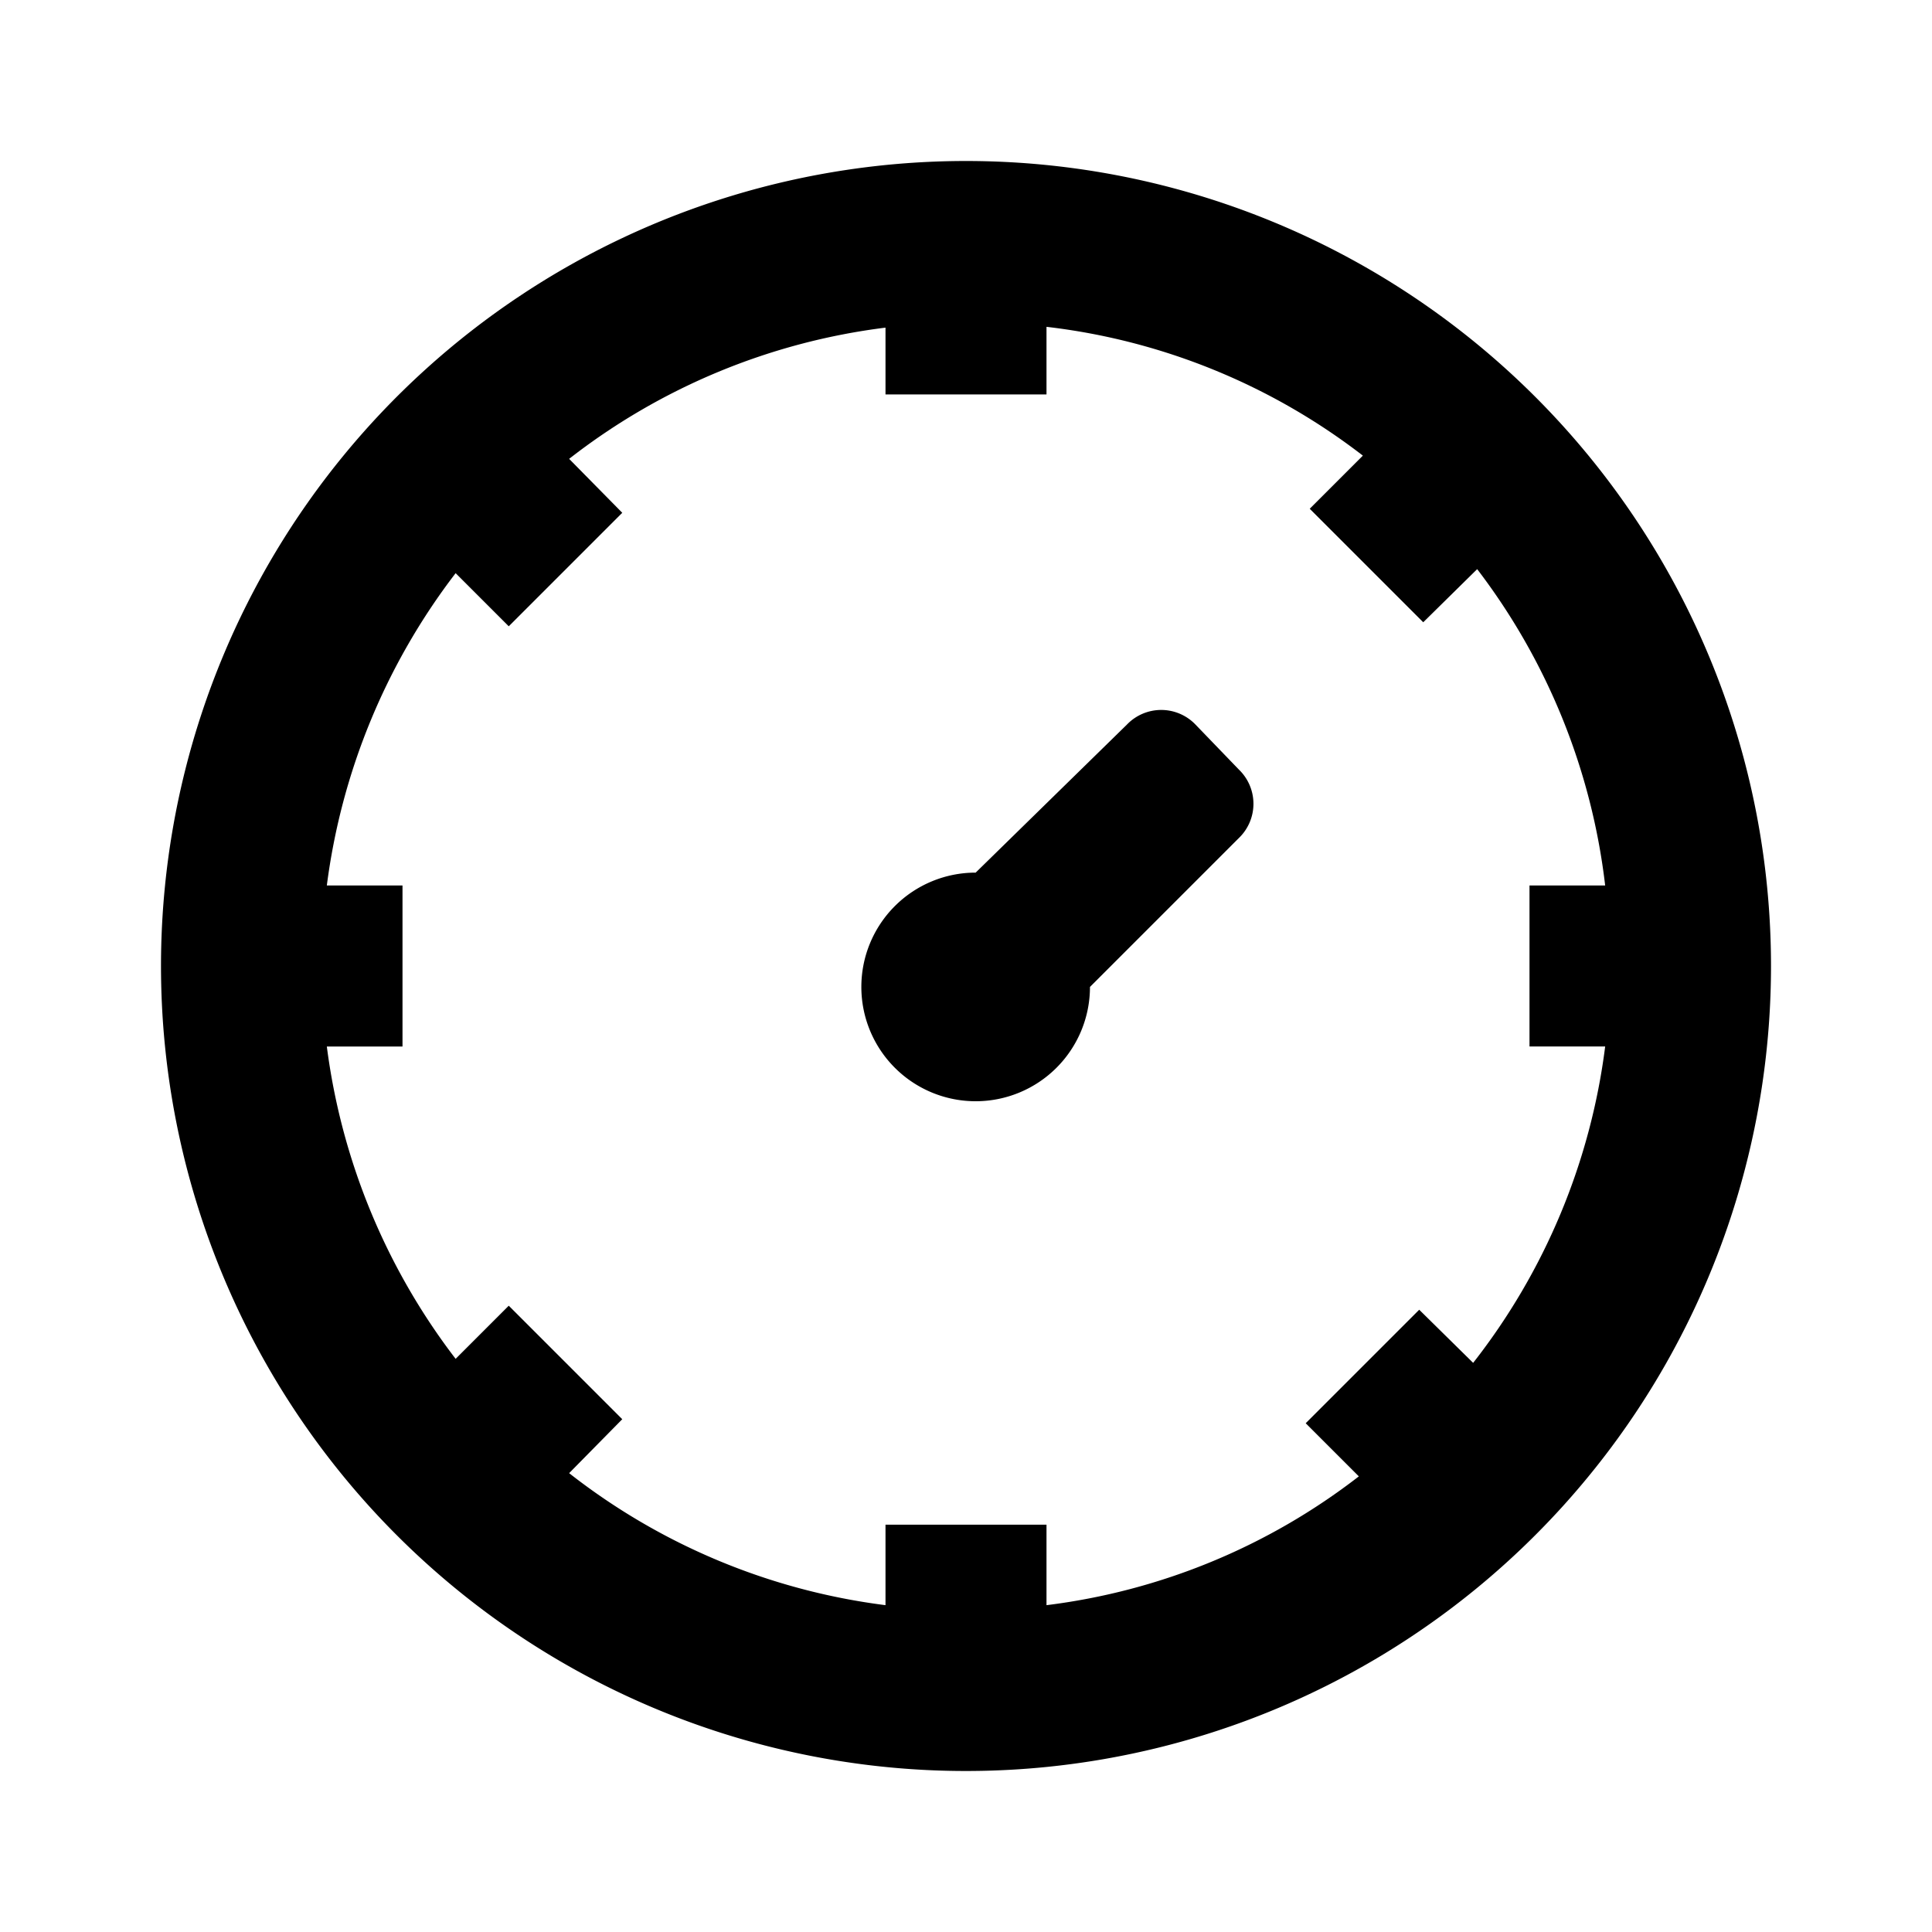 <svg xmlns="http://www.w3.org/2000/svg" viewBox="0 0 24 24"><defs><style>.cls-1{fill:none;}</style></defs><g id="icons"><g id="pore-pressure-measurement"><rect id="margin" class="cls-1" width="24" height="24"/><path id="icon" d="M12,2A10,10,0,1,0,22,12,10,10,0,0,0,12,2Zm6.3,14.93-.67-.66-1.41,1.41.66.66A7.93,7.93,0,0,1,13,19.94v-1H11v1A8,8,0,0,1,7.07,18.3l.66-.67L6.32,16.22l-.66.66A8.07,8.07,0,0,1,4.06,13H5V11H4.06a8.07,8.07,0,0,1,1.6-3.88l.66.66L7.73,6.37,7.07,5.7A8,8,0,0,1,11,4.07V4.9h2V4.06a7.93,7.93,0,0,1,3.93,1.6l-.66.66,1.41,1.41.67-.66A8,8,0,0,1,19.94,11H19v2h.94A8,8,0,0,1,18.3,16.93ZM15.39,9.56a.59.59,0,0,1,0,.85l-1.85,1.85v0a1.42,1.42,0,1,1-1.42-1.42h0L14,9a.59.59,0,0,1,.85,0Z"/></g></g></svg>